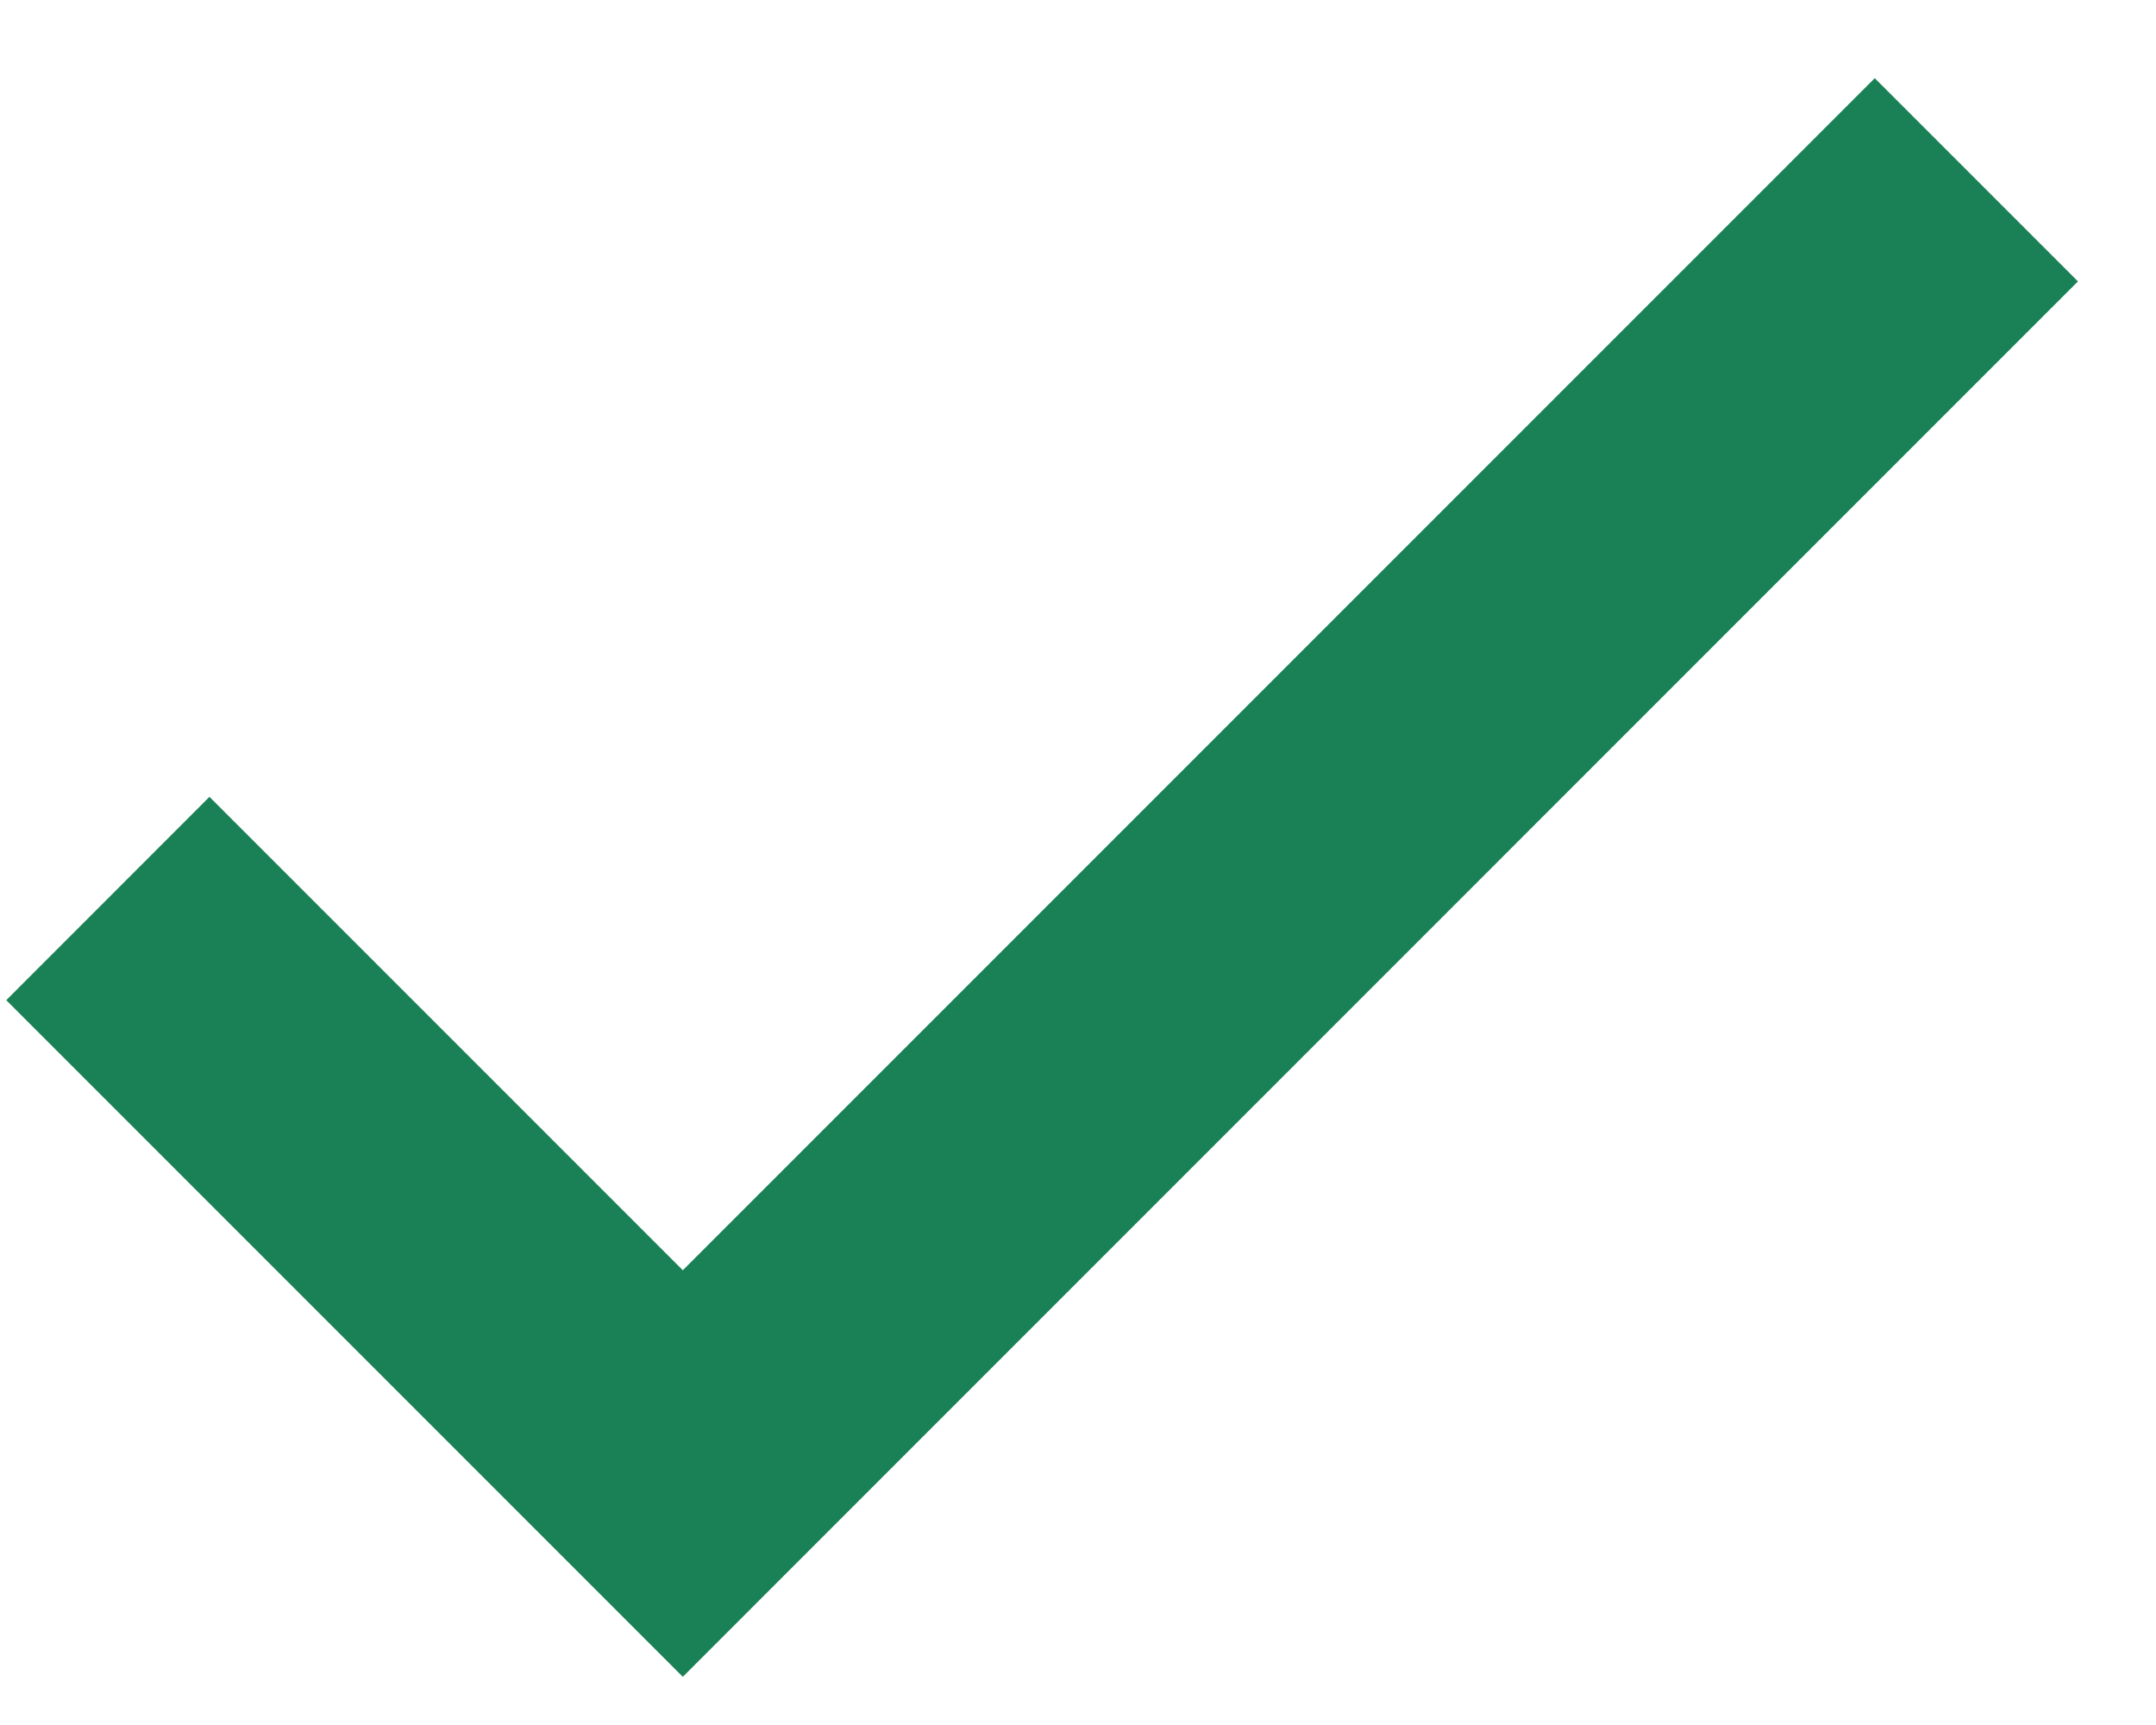 <svg width="20" height="16" viewBox="0 0 20 16" fill="none" xmlns="http://www.w3.org/2000/svg">
<path d="M6.334 11.782L1.943 7.391L0.058 9.277L6.334 15.553L19.276 2.61L17.391 0.725L6.334 11.782Z" fill="#198155"/>
</svg>

